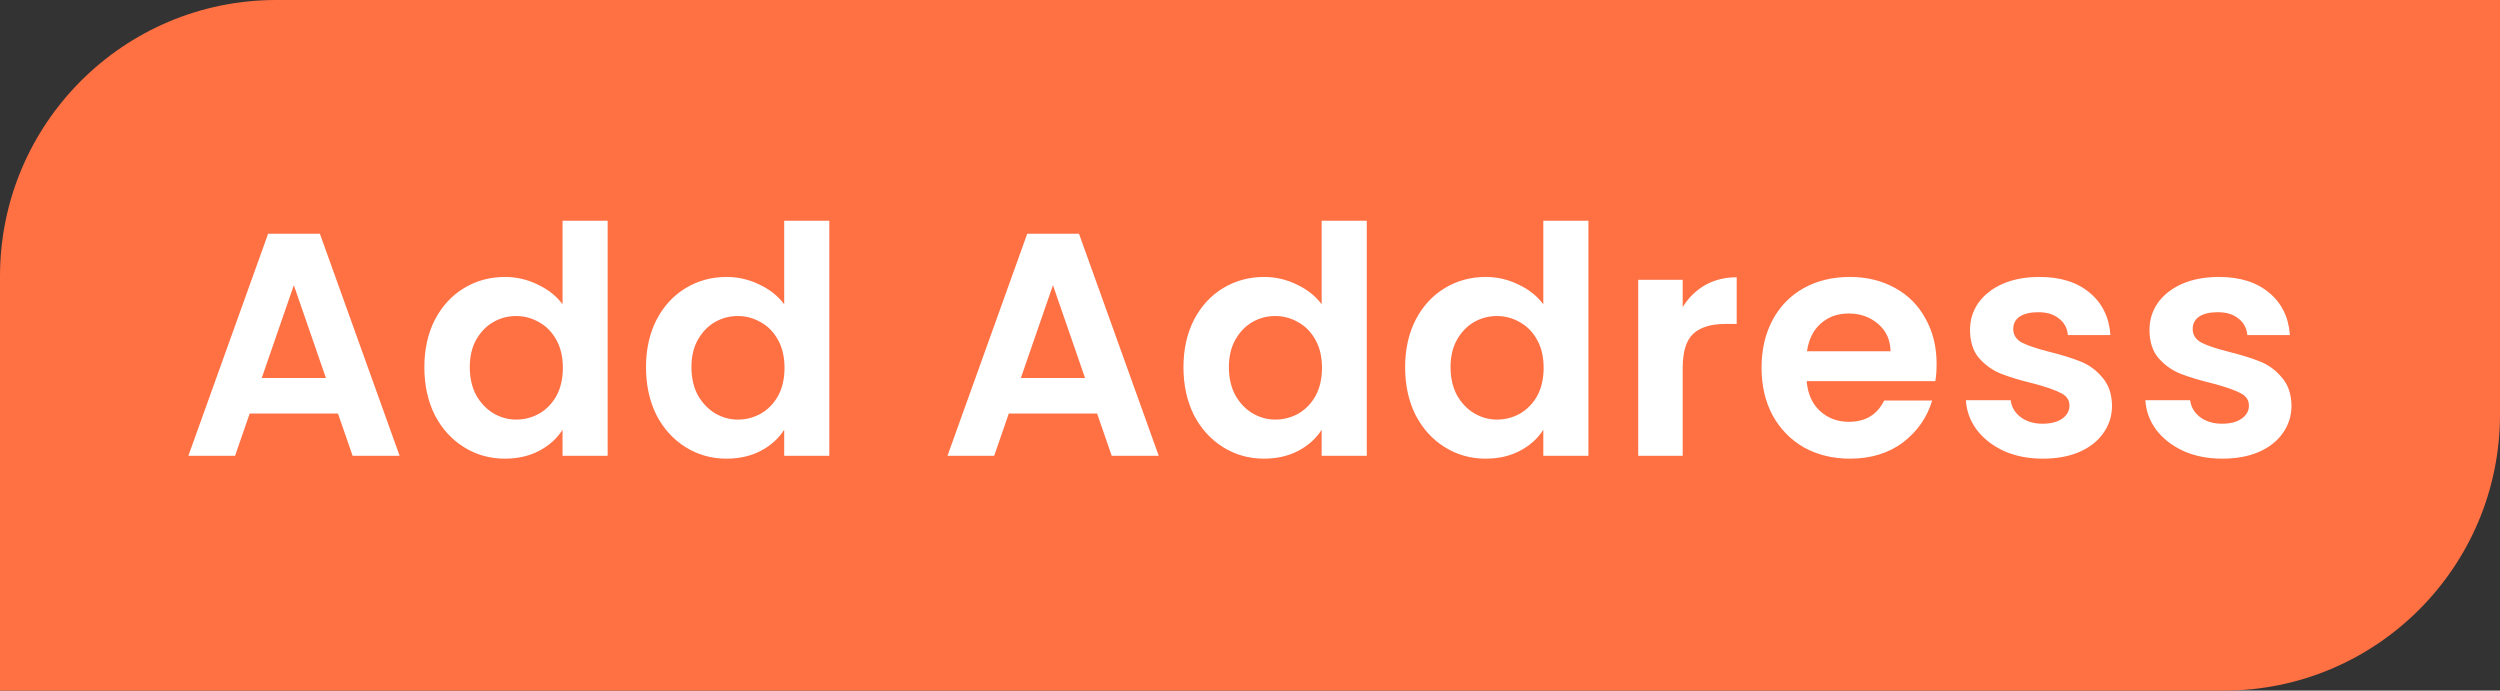 <svg width="181" height="50" viewBox="0 0 181 50" fill="none" xmlns="http://www.w3.org/2000/svg">
<rect x="0" y="0" width="181" height="50" fill="#333333" stroke="none"/>
<path d="M0 20C0 8.954 8.954 0 20 0H181V30C181 41.046 172.046 50 161 50H0V20Z" fill="#FF7043"/>
<path d="M24.471 29.941H18.077L17.019 33H13.638L19.411 16.923H23.16L28.933 33H25.529L24.471 29.941ZM23.597 27.365L21.274 20.649L18.951 27.365H23.597ZM30.723 26.583C30.723 25.295 30.976 24.153 31.482 23.156C32.003 22.159 32.708 21.393 33.598 20.856C34.487 20.319 35.476 20.051 36.565 20.051C37.393 20.051 38.182 20.235 38.934 20.603C39.685 20.956 40.283 21.431 40.728 22.029V15.98H43.994V33H40.728V31.114C40.329 31.743 39.769 32.249 39.049 32.632C38.328 33.015 37.492 33.207 36.542 33.207C35.468 33.207 34.487 32.931 33.598 32.379C32.708 31.827 32.003 31.053 31.482 30.056C30.976 29.044 30.723 27.886 30.723 26.583ZM40.751 26.629C40.751 25.847 40.597 25.18 40.291 24.628C39.984 24.061 39.57 23.631 39.049 23.34C38.527 23.033 37.968 22.88 37.37 22.88C36.772 22.88 36.22 23.026 35.714 23.317C35.208 23.608 34.794 24.038 34.472 24.605C34.165 25.157 34.012 25.816 34.012 26.583C34.012 27.35 34.165 28.024 34.472 28.607C34.794 29.174 35.208 29.611 35.714 29.918C36.235 30.225 36.787 30.378 37.37 30.378C37.968 30.378 38.527 30.232 39.049 29.941C39.57 29.634 39.984 29.205 40.291 28.653C40.597 28.086 40.751 27.411 40.751 26.629ZM46.771 26.583C46.771 25.295 47.024 24.153 47.53 23.156C48.051 22.159 48.756 21.393 49.646 20.856C50.535 20.319 51.524 20.051 52.613 20.051C53.441 20.051 54.23 20.235 54.982 20.603C55.733 20.956 56.331 21.431 56.776 22.029V15.98H60.042V33H56.776V31.114C56.377 31.743 55.817 32.249 55.097 32.632C54.376 33.015 53.54 33.207 52.59 33.207C51.516 33.207 50.535 32.931 49.646 32.379C48.756 31.827 48.051 31.053 47.53 30.056C47.024 29.044 46.771 27.886 46.771 26.583ZM56.799 26.629C56.799 25.847 56.645 25.18 56.339 24.628C56.032 24.061 55.618 23.631 55.097 23.34C54.575 23.033 54.016 22.88 53.418 22.88C52.82 22.88 52.268 23.026 51.762 23.317C51.256 23.608 50.842 24.038 50.52 24.605C50.213 25.157 50.06 25.816 50.06 26.583C50.06 27.35 50.213 28.024 50.52 28.607C50.842 29.174 51.256 29.611 51.762 29.918C52.283 30.225 52.835 30.378 53.418 30.378C54.016 30.378 54.575 30.232 55.097 29.941C55.618 29.634 56.032 29.205 56.339 28.653C56.645 28.086 56.799 27.411 56.799 26.629ZM79.431 29.941H73.037L71.979 33H68.598L74.371 16.923H78.12L83.893 33H80.489L79.431 29.941ZM78.557 27.365L76.234 20.649L73.911 27.365H78.557ZM85.683 26.583C85.683 25.295 85.936 24.153 86.442 23.156C86.963 22.159 87.668 21.393 88.558 20.856C89.447 20.319 90.436 20.051 91.525 20.051C92.353 20.051 93.142 20.235 93.894 20.603C94.645 20.956 95.243 21.431 95.688 22.029V15.98H98.954V33H95.688V31.114C95.289 31.743 94.73 32.249 94.009 32.632C93.288 33.015 92.453 33.207 91.502 33.207C90.428 33.207 89.447 32.931 88.558 32.379C87.668 31.827 86.963 31.053 86.442 30.056C85.936 29.044 85.683 27.886 85.683 26.583ZM95.711 26.629C95.711 25.847 95.558 25.18 95.251 24.628C94.944 24.061 94.53 23.631 94.009 23.34C93.487 23.033 92.928 22.88 92.33 22.88C91.732 22.88 91.18 23.026 90.674 23.317C90.168 23.608 89.754 24.038 89.432 24.605C89.125 25.157 88.972 25.816 88.972 26.583C88.972 27.35 89.125 28.024 89.432 28.607C89.754 29.174 90.168 29.611 90.674 29.918C91.195 30.225 91.747 30.378 92.33 30.378C92.928 30.378 93.487 30.232 94.009 29.941C94.53 29.634 94.944 29.205 95.251 28.653C95.558 28.086 95.711 27.411 95.711 26.629ZM101.731 26.583C101.731 25.295 101.984 24.153 102.49 23.156C103.011 22.159 103.716 21.393 104.606 20.856C105.495 20.319 106.484 20.051 107.573 20.051C108.401 20.051 109.19 20.235 109.942 20.603C110.693 20.956 111.291 21.431 111.736 22.029V15.98H115.002V33H111.736V31.114C111.337 31.743 110.777 32.249 110.057 32.632C109.336 33.015 108.5 33.207 107.55 33.207C106.476 33.207 105.495 32.931 104.606 32.379C103.716 31.827 103.011 31.053 102.49 30.056C101.984 29.044 101.731 27.886 101.731 26.583ZM111.759 26.629C111.759 25.847 111.605 25.18 111.299 24.628C110.992 24.061 110.578 23.631 110.057 23.34C109.535 23.033 108.976 22.88 108.378 22.88C107.78 22.88 107.228 23.026 106.722 23.317C106.216 23.608 105.802 24.038 105.48 24.605C105.173 25.157 105.02 25.816 105.02 26.583C105.02 27.35 105.173 28.024 105.48 28.607C105.802 29.174 106.216 29.611 106.722 29.918C107.243 30.225 107.795 30.378 108.378 30.378C108.976 30.378 109.535 30.232 110.057 29.941C110.578 29.634 110.992 29.205 111.299 28.653C111.605 28.086 111.759 27.411 111.759 26.629ZM121.827 22.236C122.241 21.561 122.777 21.032 123.437 20.649C124.111 20.266 124.878 20.074 125.737 20.074V23.455H124.886C123.874 23.455 123.107 23.693 122.586 24.168C122.08 24.643 121.827 25.471 121.827 26.652V33H118.607V20.258H121.827V22.236ZM140.21 26.353C140.21 26.813 140.18 27.227 140.118 27.595H130.803C130.88 28.515 131.202 29.236 131.769 29.757C132.337 30.278 133.034 30.539 133.862 30.539C135.058 30.539 135.909 30.025 136.415 28.998H139.888C139.52 30.225 138.815 31.237 137.772 32.034C136.73 32.816 135.449 33.207 133.931 33.207C132.705 33.207 131.601 32.939 130.619 32.402C129.653 31.85 128.894 31.076 128.342 30.079C127.806 29.082 127.537 27.932 127.537 26.629C127.537 25.31 127.806 24.153 128.342 23.156C128.879 22.159 129.63 21.393 130.596 20.856C131.562 20.319 132.674 20.051 133.931 20.051C135.143 20.051 136.224 20.312 137.174 20.833C138.14 21.354 138.884 22.098 139.405 23.064C139.942 24.015 140.21 25.111 140.21 26.353ZM136.875 25.433C136.86 24.605 136.561 23.946 135.978 23.455C135.396 22.949 134.683 22.696 133.839 22.696C133.042 22.696 132.367 22.941 131.815 23.432C131.279 23.907 130.949 24.574 130.826 25.433H136.875ZM147.897 33.207C146.854 33.207 145.919 33.023 145.091 32.655C144.263 32.272 143.603 31.758 143.113 31.114C142.637 30.47 142.377 29.757 142.331 28.975H145.574C145.635 29.466 145.873 29.872 146.287 30.194C146.716 30.516 147.245 30.677 147.874 30.677C148.487 30.677 148.962 30.554 149.3 30.309C149.652 30.064 149.829 29.749 149.829 29.366C149.829 28.952 149.614 28.645 149.185 28.446C148.771 28.231 148.104 28.001 147.184 27.756C146.233 27.526 145.451 27.288 144.838 27.043C144.24 26.798 143.718 26.422 143.274 25.916C142.844 25.41 142.63 24.728 142.63 23.869C142.63 23.164 142.829 22.52 143.228 21.937C143.642 21.354 144.224 20.894 144.976 20.557C145.742 20.22 146.639 20.051 147.667 20.051C149.185 20.051 150.396 20.434 151.301 21.201C152.205 21.952 152.704 22.972 152.796 24.26H149.714C149.668 23.754 149.453 23.355 149.07 23.064C148.702 22.757 148.203 22.604 147.575 22.604C146.992 22.604 146.54 22.711 146.218 22.926C145.911 23.141 145.758 23.44 145.758 23.823C145.758 24.252 145.972 24.582 146.402 24.812C146.831 25.027 147.498 25.249 148.403 25.479C149.323 25.709 150.082 25.947 150.68 26.192C151.278 26.437 151.791 26.821 152.221 27.342C152.665 27.848 152.895 28.523 152.911 29.366C152.911 30.102 152.704 30.761 152.29 31.344C151.891 31.927 151.308 32.387 150.542 32.724C149.79 33.046 148.909 33.207 147.897 33.207ZM160.89 33.207C159.847 33.207 158.912 33.023 158.084 32.655C157.256 32.272 156.597 31.758 156.106 31.114C155.631 30.47 155.37 29.757 155.324 28.975H158.567C158.628 29.466 158.866 29.872 159.28 30.194C159.709 30.516 160.238 30.677 160.867 30.677C161.48 30.677 161.956 30.554 162.293 30.309C162.646 30.064 162.822 29.749 162.822 29.366C162.822 28.952 162.607 28.645 162.178 28.446C161.764 28.231 161.097 28.001 160.177 27.756C159.226 27.526 158.444 27.288 157.831 27.043C157.233 26.798 156.712 26.422 156.267 25.916C155.838 25.41 155.623 24.728 155.623 23.869C155.623 23.164 155.822 22.52 156.221 21.937C156.635 21.354 157.218 20.894 157.969 20.557C158.736 20.22 159.633 20.051 160.66 20.051C162.178 20.051 163.389 20.434 164.294 21.201C165.199 21.952 165.697 22.972 165.789 24.26H162.707C162.661 23.754 162.446 23.355 162.063 23.064C161.695 22.757 161.197 22.604 160.568 22.604C159.985 22.604 159.533 22.711 159.211 22.926C158.904 23.141 158.751 23.44 158.751 23.823C158.751 24.252 158.966 24.582 159.395 24.812C159.824 25.027 160.491 25.249 161.396 25.479C162.316 25.709 163.075 25.947 163.673 26.192C164.271 26.437 164.785 26.821 165.214 27.342C165.659 27.848 165.889 28.523 165.904 29.366C165.904 30.102 165.697 30.761 165.283 31.344C164.884 31.927 164.302 32.387 163.535 32.724C162.784 33.046 161.902 33.207 160.89 33.207Z" fill="white"/>
</svg>
